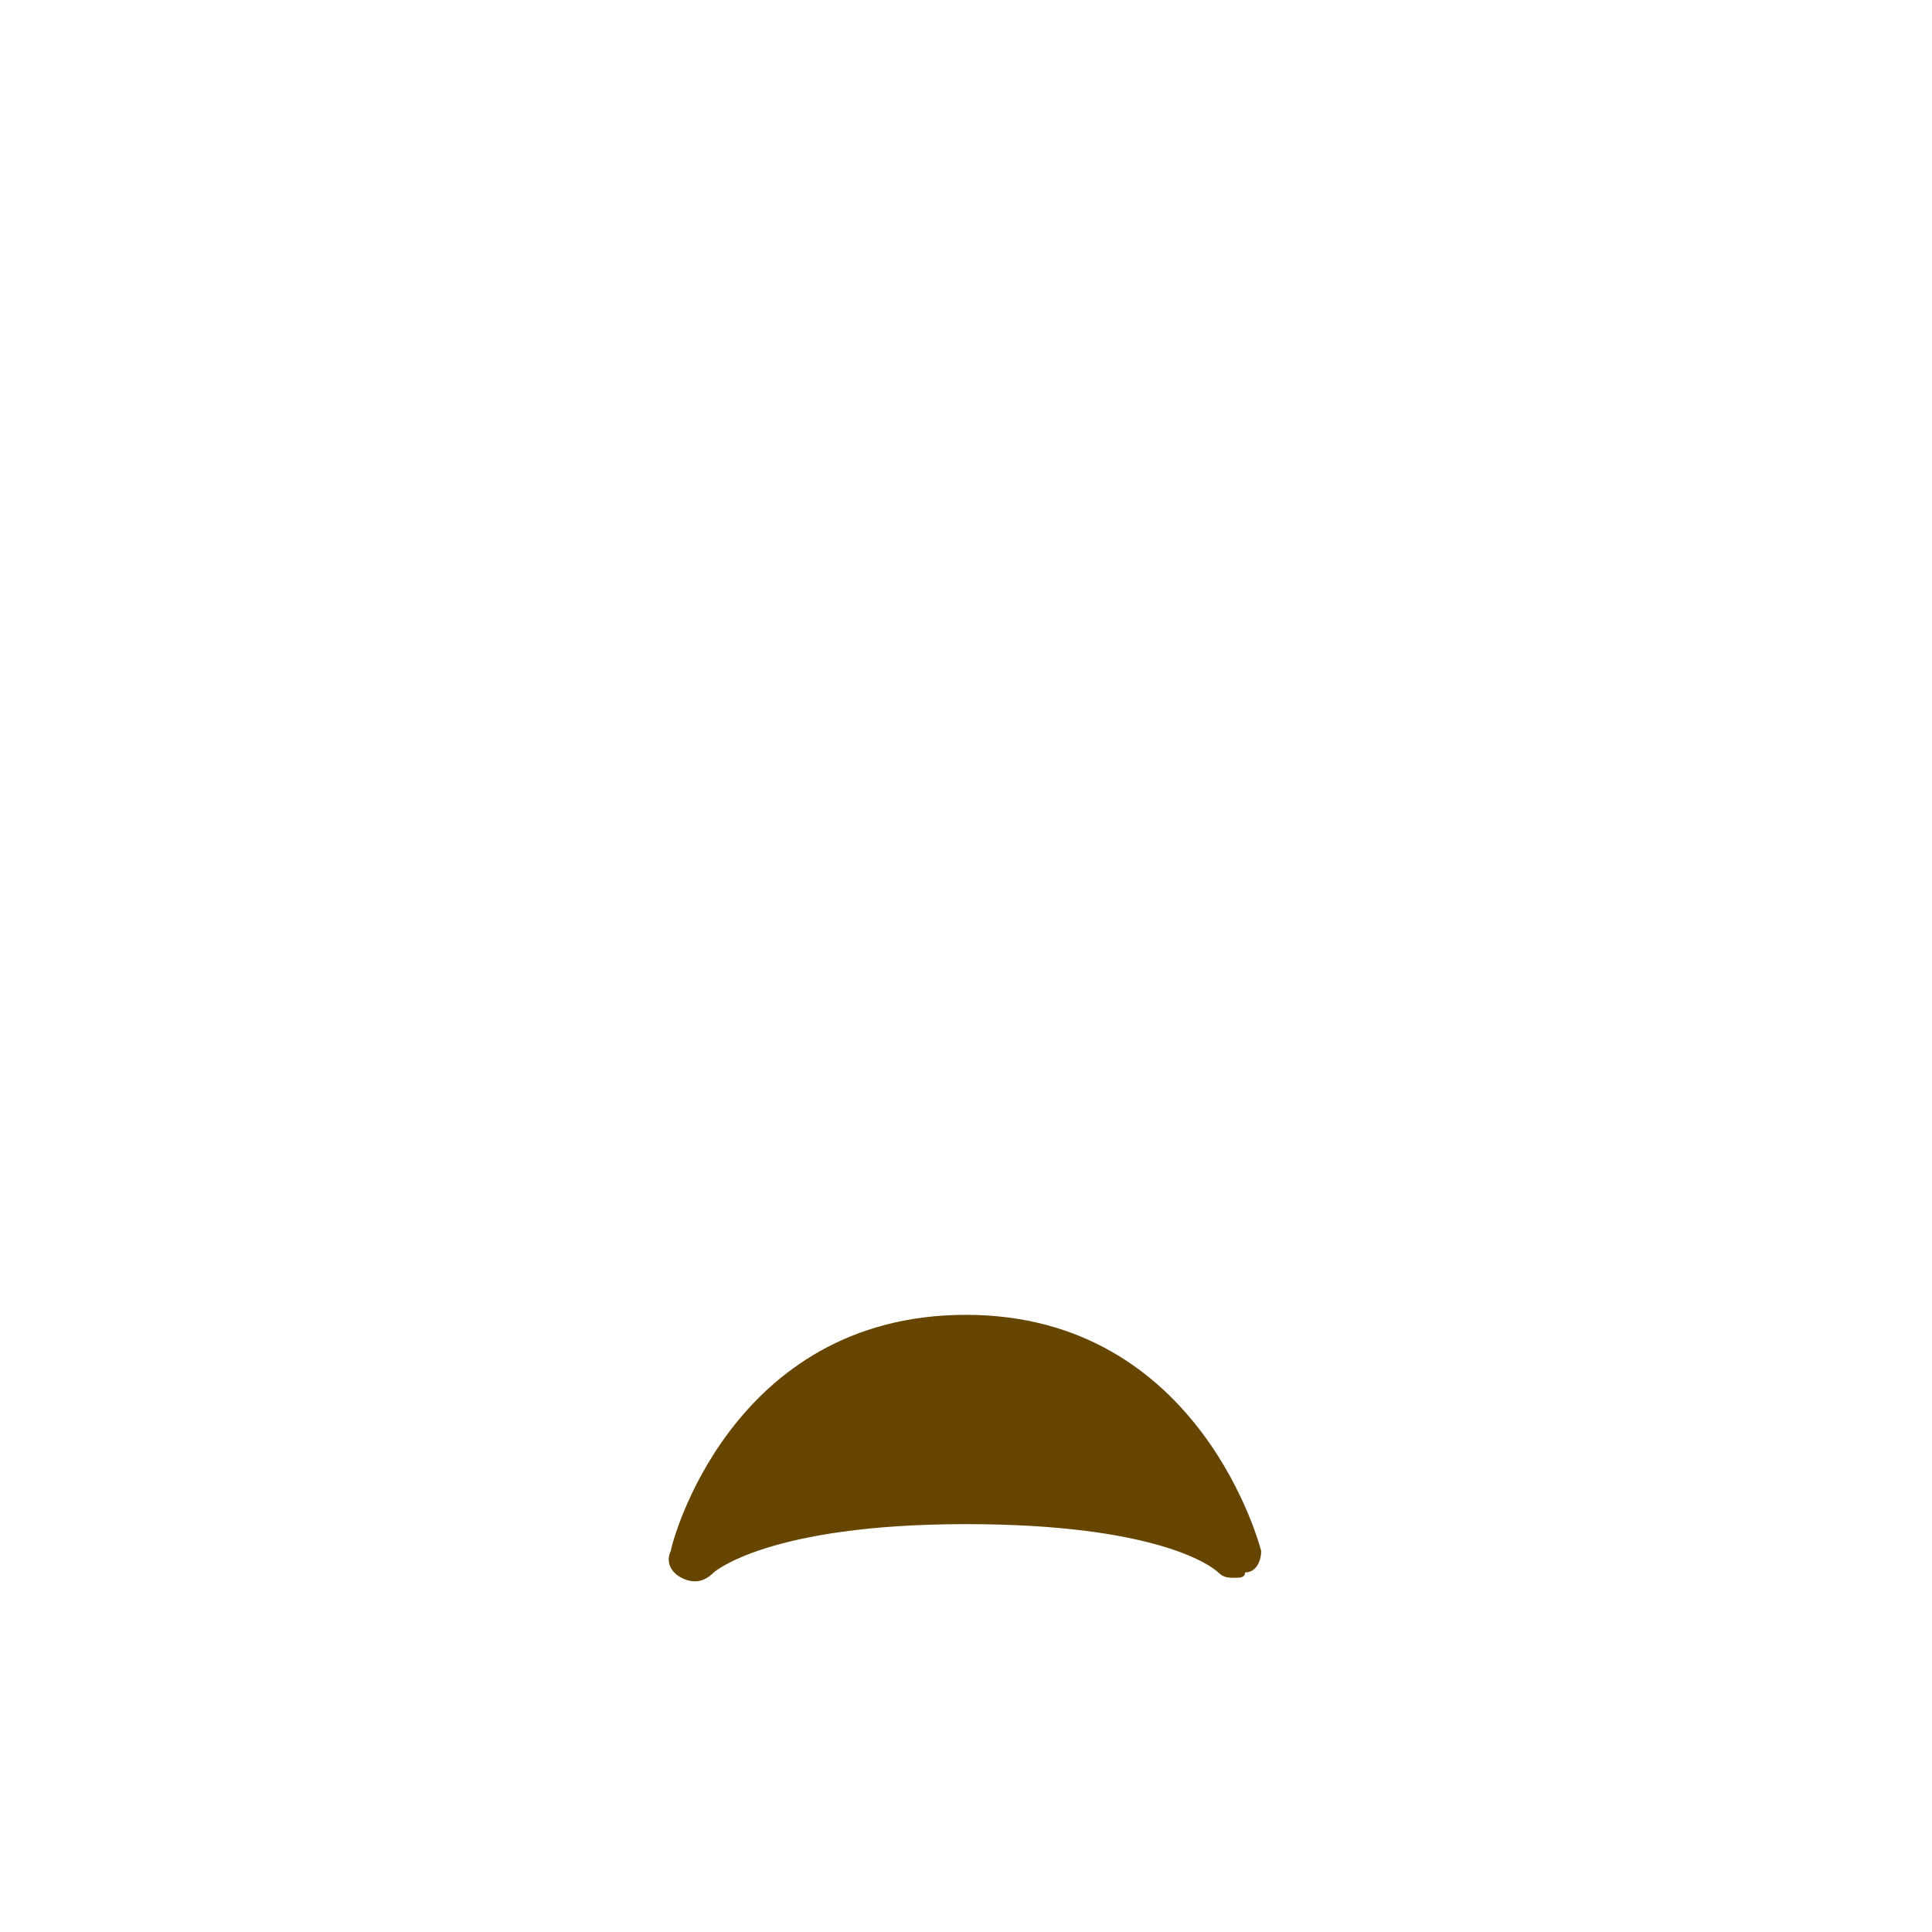 <?xml version="1.0" encoding="utf-8"?>
<!-- Generator: Adobe Illustrator 23.0.1, SVG Export Plug-In . SVG Version: 6.00 Build 0)  -->
<svg version="1.1" xmlns="http://www.w3.org/2000/svg" xmlns:xlink="http://www.w3.org/1999/xlink" x="0px"
	 y="0px" viewBox="0 0 36 36" width="36px" height="36px" style="enable-background:new 0 0 36 36;" xml:space="preserve">
<path fill="#664500" d="M23.5,28.9c0,0-1.1-4.4-5.5-4.4s-5.5,4.3-5.5,4.4c-0.1,0.2,0,0.4,0.2,0.5c0.2,0.1,0.4,0.1,0.6-0.1
	c0,0,1-0.9,4.7-0.9c3.6,0,4.6,0.8,4.7,0.9c0.1,0.1,0.2,0.1,0.3,0.1c0.1,0,0.2,0,0.2-0.1C23.4,29.3,23.5,29.1,23.5,28.9z"/>
</svg>
